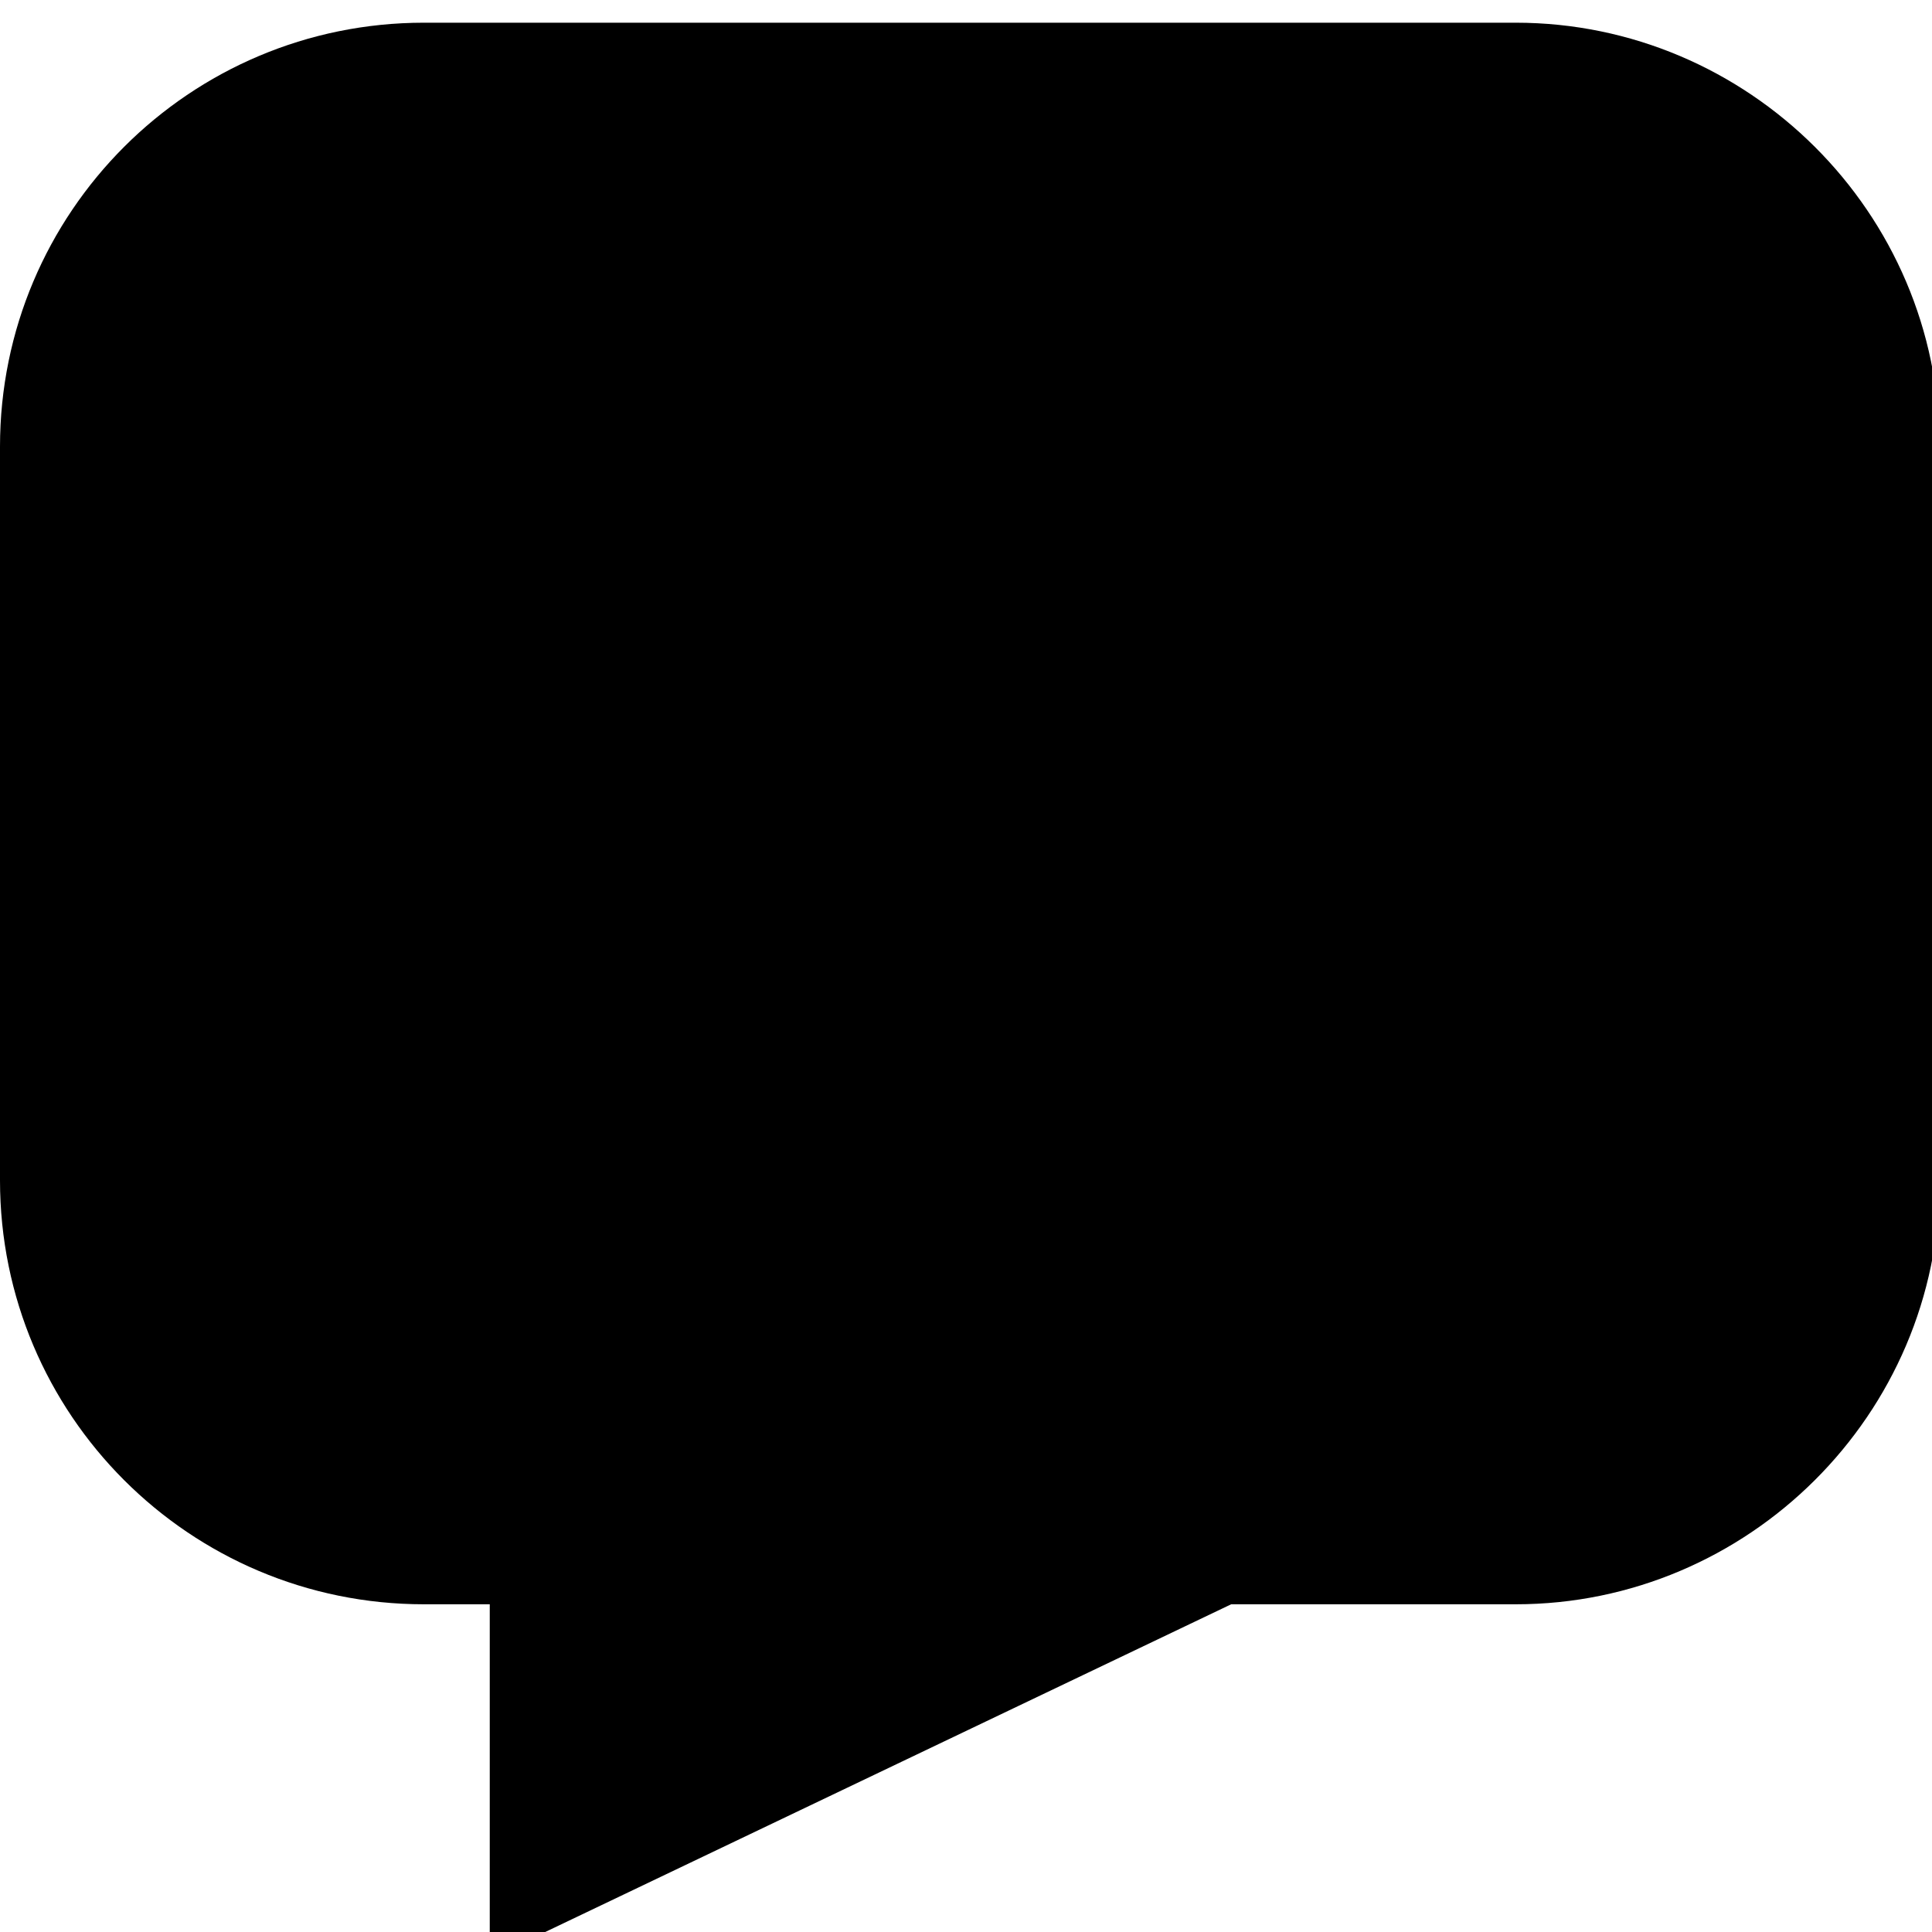 <!-- Generated by IcoMoon.io -->
<svg version="1.1" xmlns="http://www.w3.org/2000/svg" width="32" height="32" viewBox="0 0 32 32">
<title>language</title>
<path d="M25.105 0.376h-18.083c-3.88 0-7.022 3.142-7.022 7.022v12.152c0 3.88 3.142 7.022 7.022 7.022h1.090v5.867l12.28-5.867h4.713c3.848 0 7.022-3.142 7.022-7.022v-12.152c0-3.88-3.174-7.022-7.022-7.022z"></path>
</svg>
